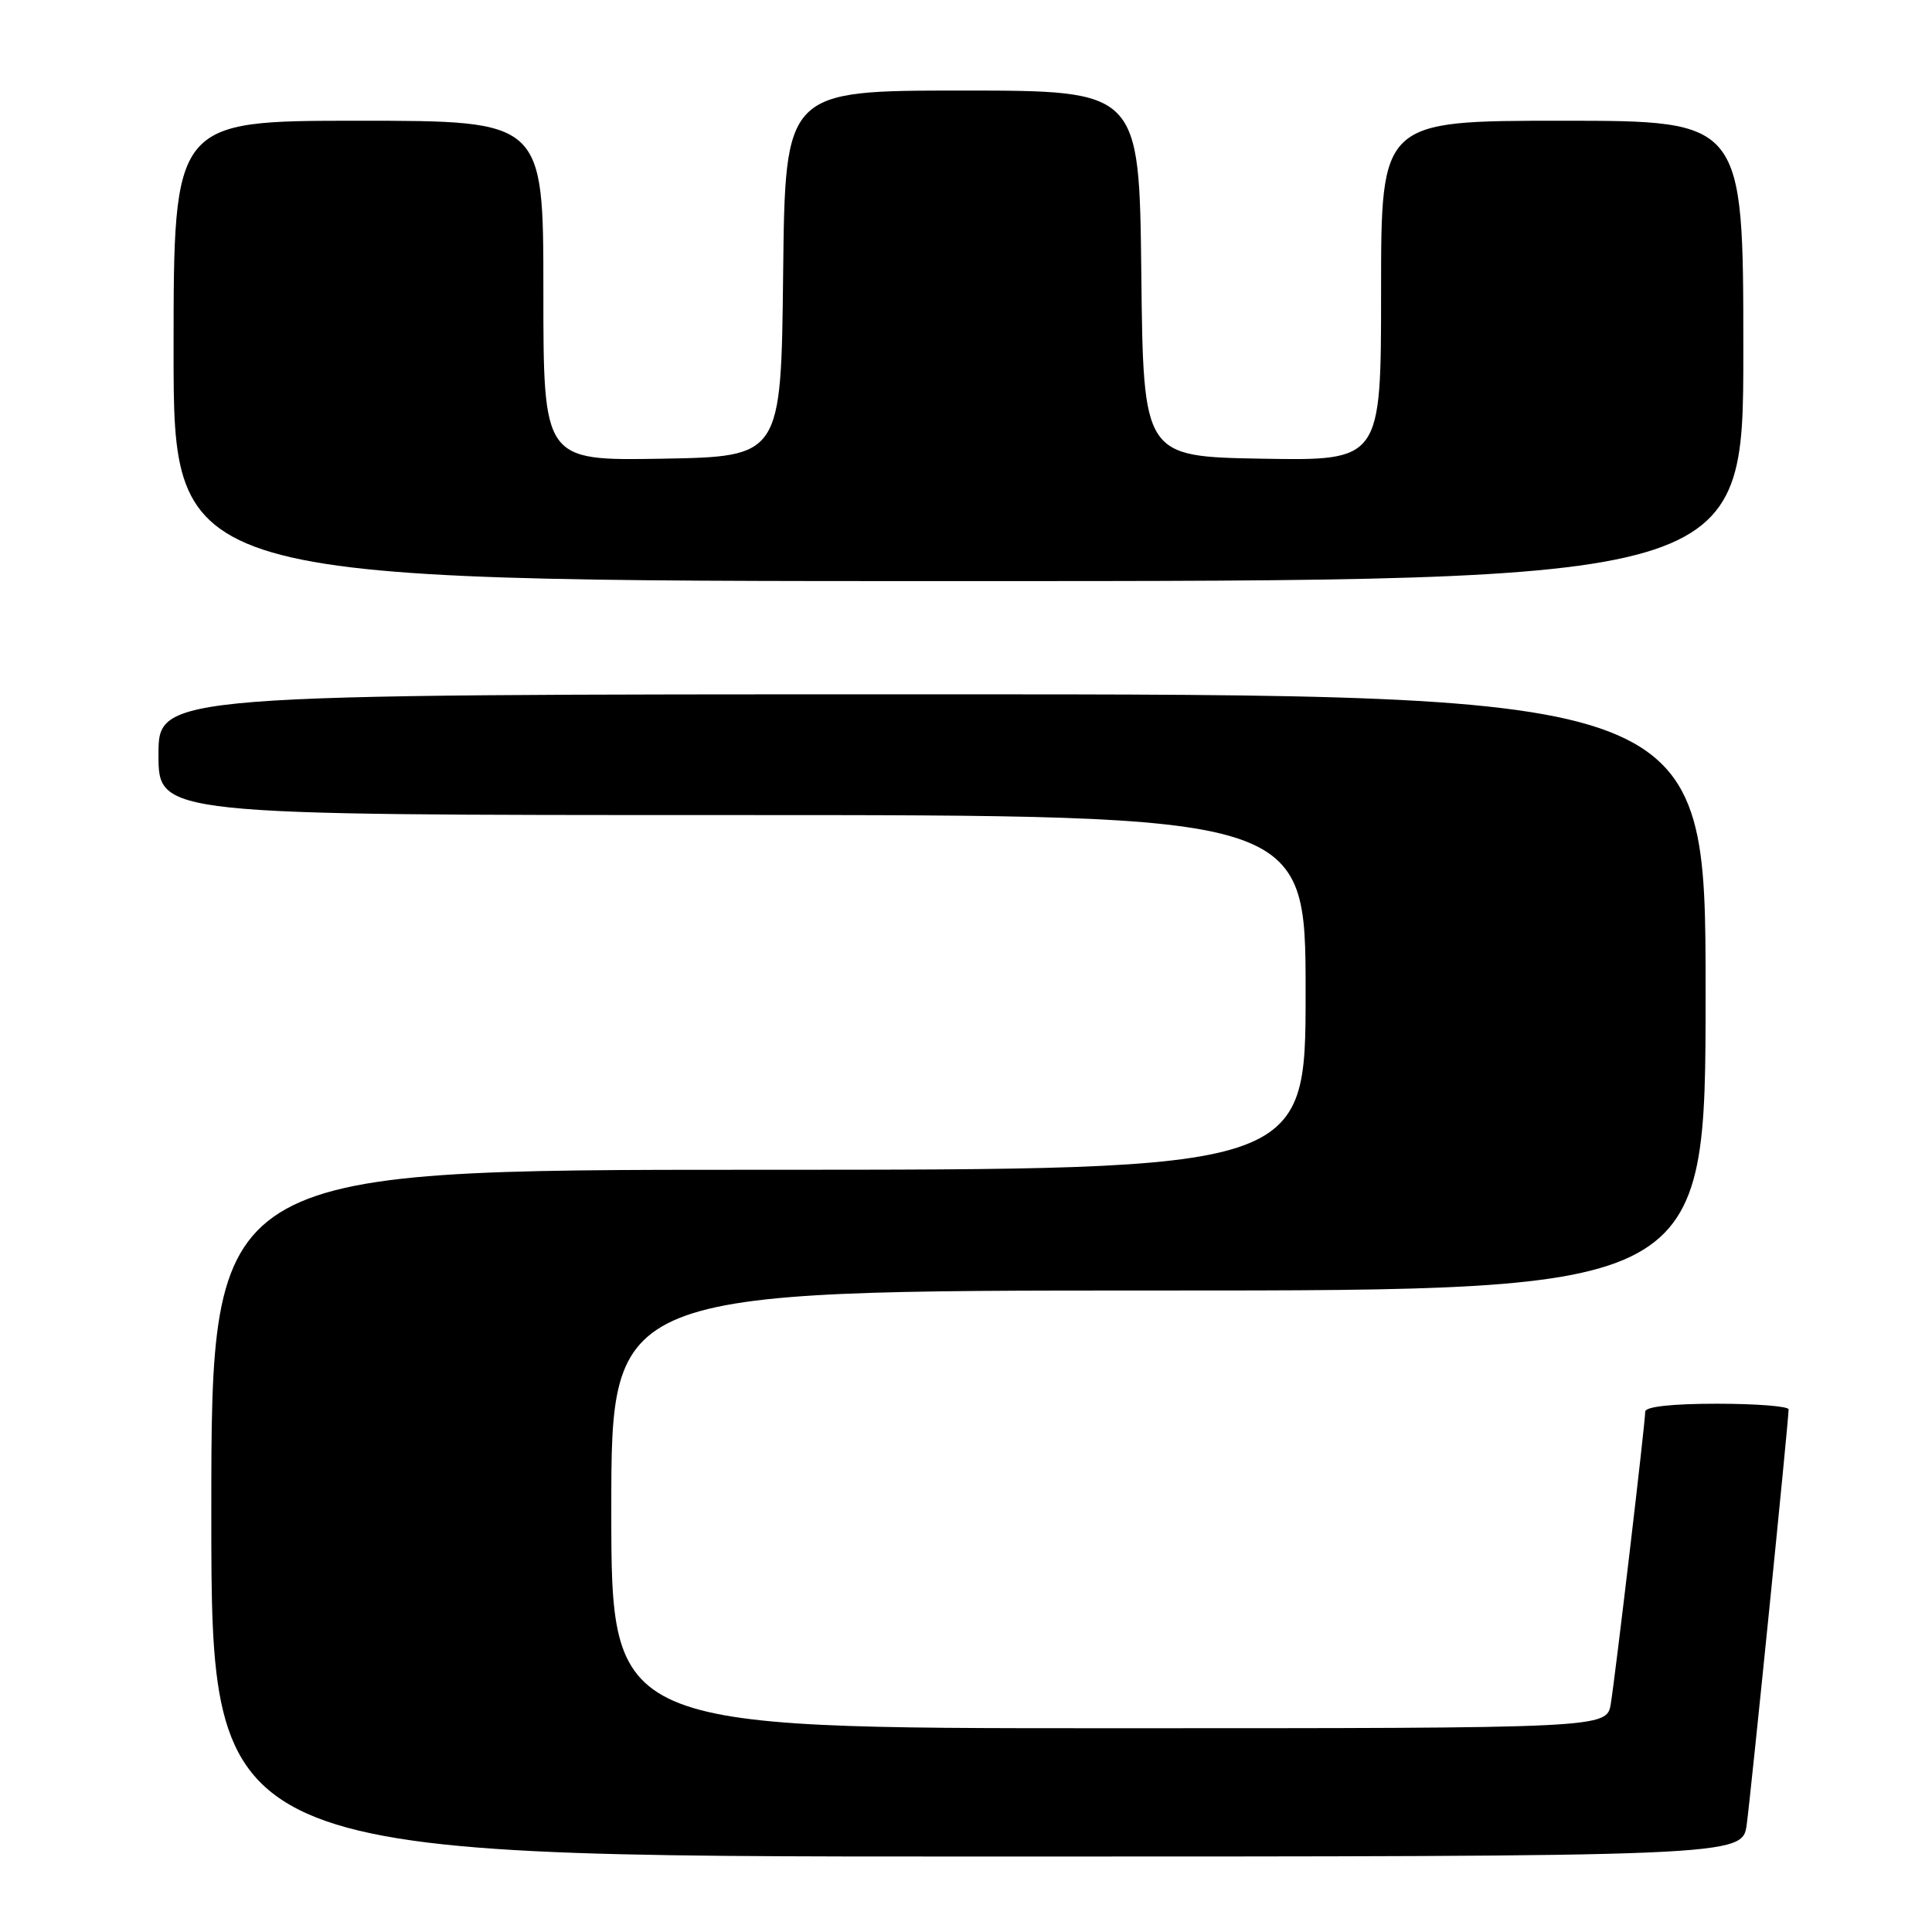 <?xml version="1.0" encoding="UTF-8" standalone="no"?>
<!DOCTYPE svg PUBLIC "-//W3C//DTD SVG 1.1//EN" "http://www.w3.org/Graphics/SVG/1.1/DTD/svg11.dtd" >
<svg xmlns="http://www.w3.org/2000/svg" xmlns:xlink="http://www.w3.org/1999/xlink" version="1.1" viewBox="0 0 256 256">
 <g >
 <path fill="currentColor"
d=" M 231.45 241.75 C 232.02 237.56 237.00 188.21 237.00 186.75 C 237.00 186.34 232.72 186.00 227.50 186.00 C 221.55 186.00 218.00 186.39 218.00 187.05 C 218.00 188.54 214.07 221.85 213.44 225.75 C 212.91 229.00 212.91 229.00 146.95 229.00 C 81.00 229.00 81.00 229.00 81.00 200.00 C 81.00 171.00 81.00 171.00 153.50 171.00 C 226.00 171.00 226.00 171.00 226.00 131.50 C 226.00 92.00 226.00 92.00 123.50 92.00 C 21.00 92.00 21.00 92.00 21.00 100.00 C 21.00 108.00 21.00 108.00 97.00 108.00 C 173.00 108.00 173.00 108.00 173.00 131.50 C 173.00 155.00 173.00 155.00 100.50 155.00 C 28.00 155.00 28.00 155.00 28.00 200.50 C 28.00 246.00 28.00 246.00 129.44 246.00 C 230.88 246.00 230.88 246.00 231.45 241.75 Z  M 231.00 46.50 C 231.00 16.00 231.00 16.00 207.00 16.00 C 183.00 16.00 183.00 16.00 183.00 38.53 C 183.00 61.05 183.00 61.05 167.25 60.78 C 151.50 60.50 151.50 60.50 151.23 36.25 C 150.96 12.00 150.96 12.00 127.50 12.00 C 104.04 12.00 104.04 12.00 103.77 36.25 C 103.50 60.50 103.50 60.50 87.75 60.78 C 72.00 61.05 72.00 61.05 72.00 38.53 C 72.00 16.00 72.00 16.00 47.50 16.00 C 23.00 16.00 23.00 16.00 23.00 46.50 C 23.00 77.00 23.00 77.00 127.00 77.00 C 231.00 77.00 231.00 77.00 231.00 46.50 Z "/>
</g>
</svg>